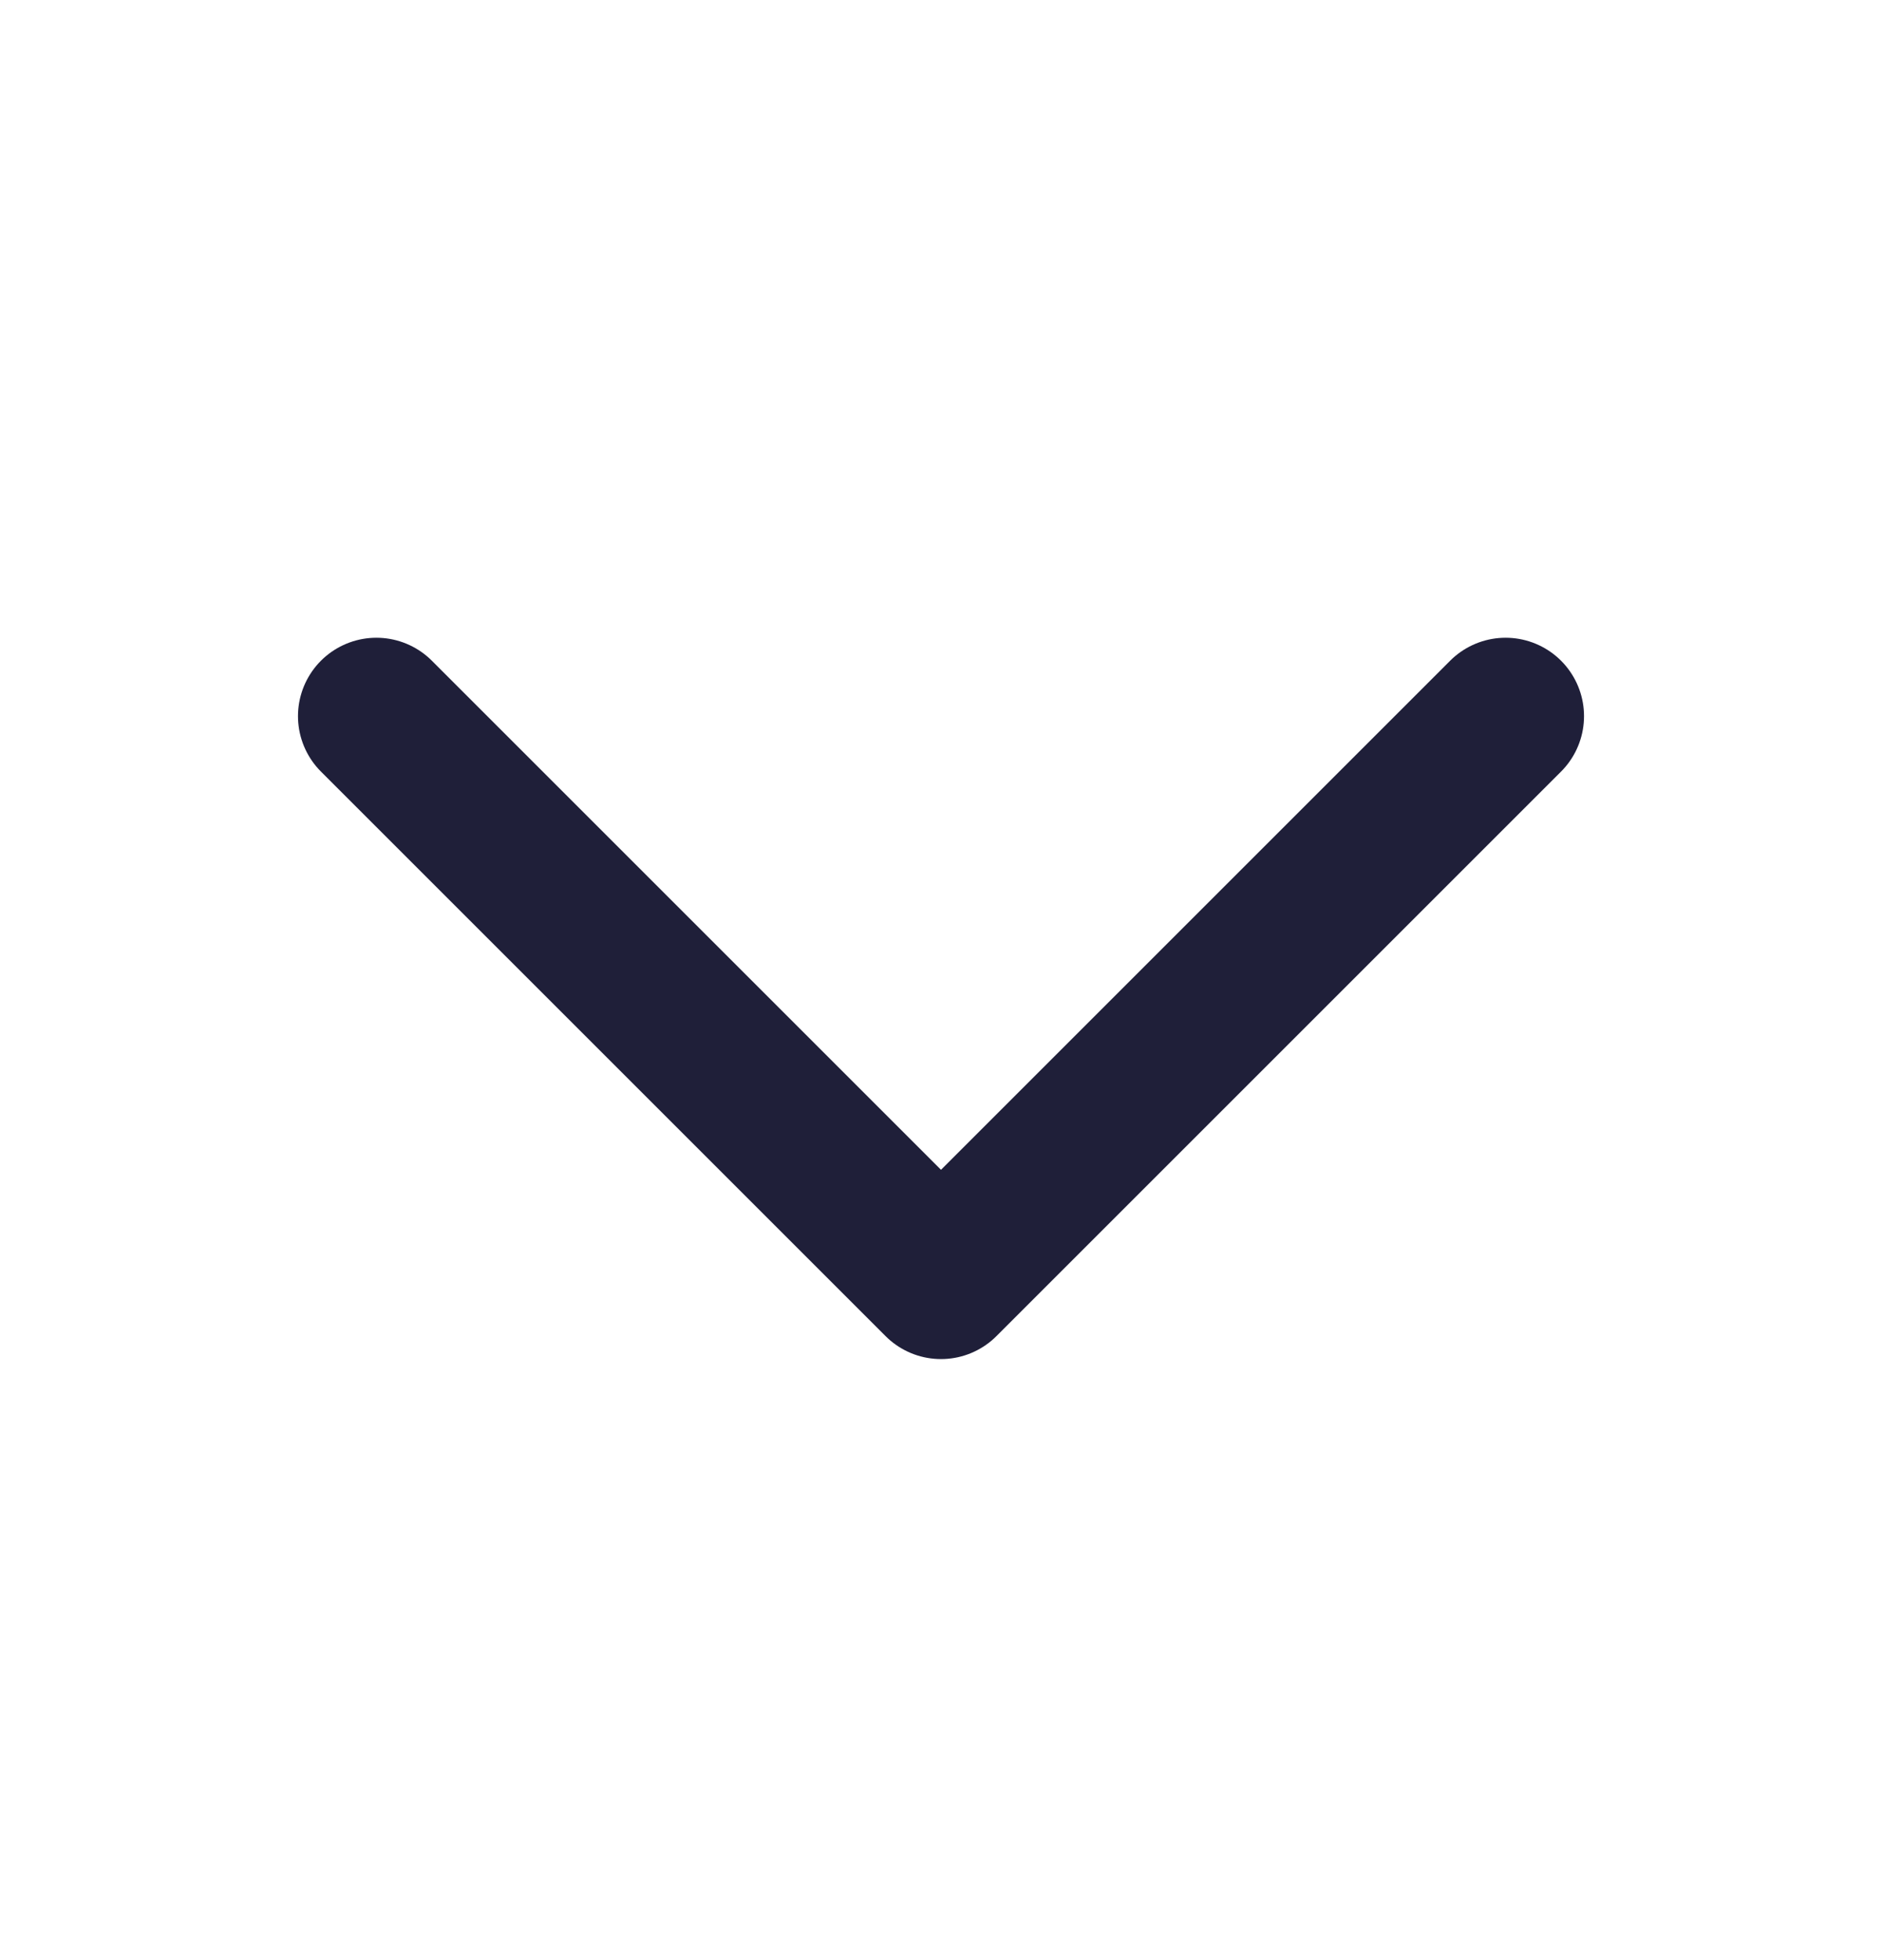 <svg xmlns="http://www.w3.org/2000/svg" width="24" height="25" fill="none" viewBox="0 0 24 25">
  <path stroke="#1F1F39" stroke-linecap="round" stroke-linejoin="round" stroke-width="2" d="m4.8 9.134 7.2 7.2 7.2-7.2"/>
</svg>
